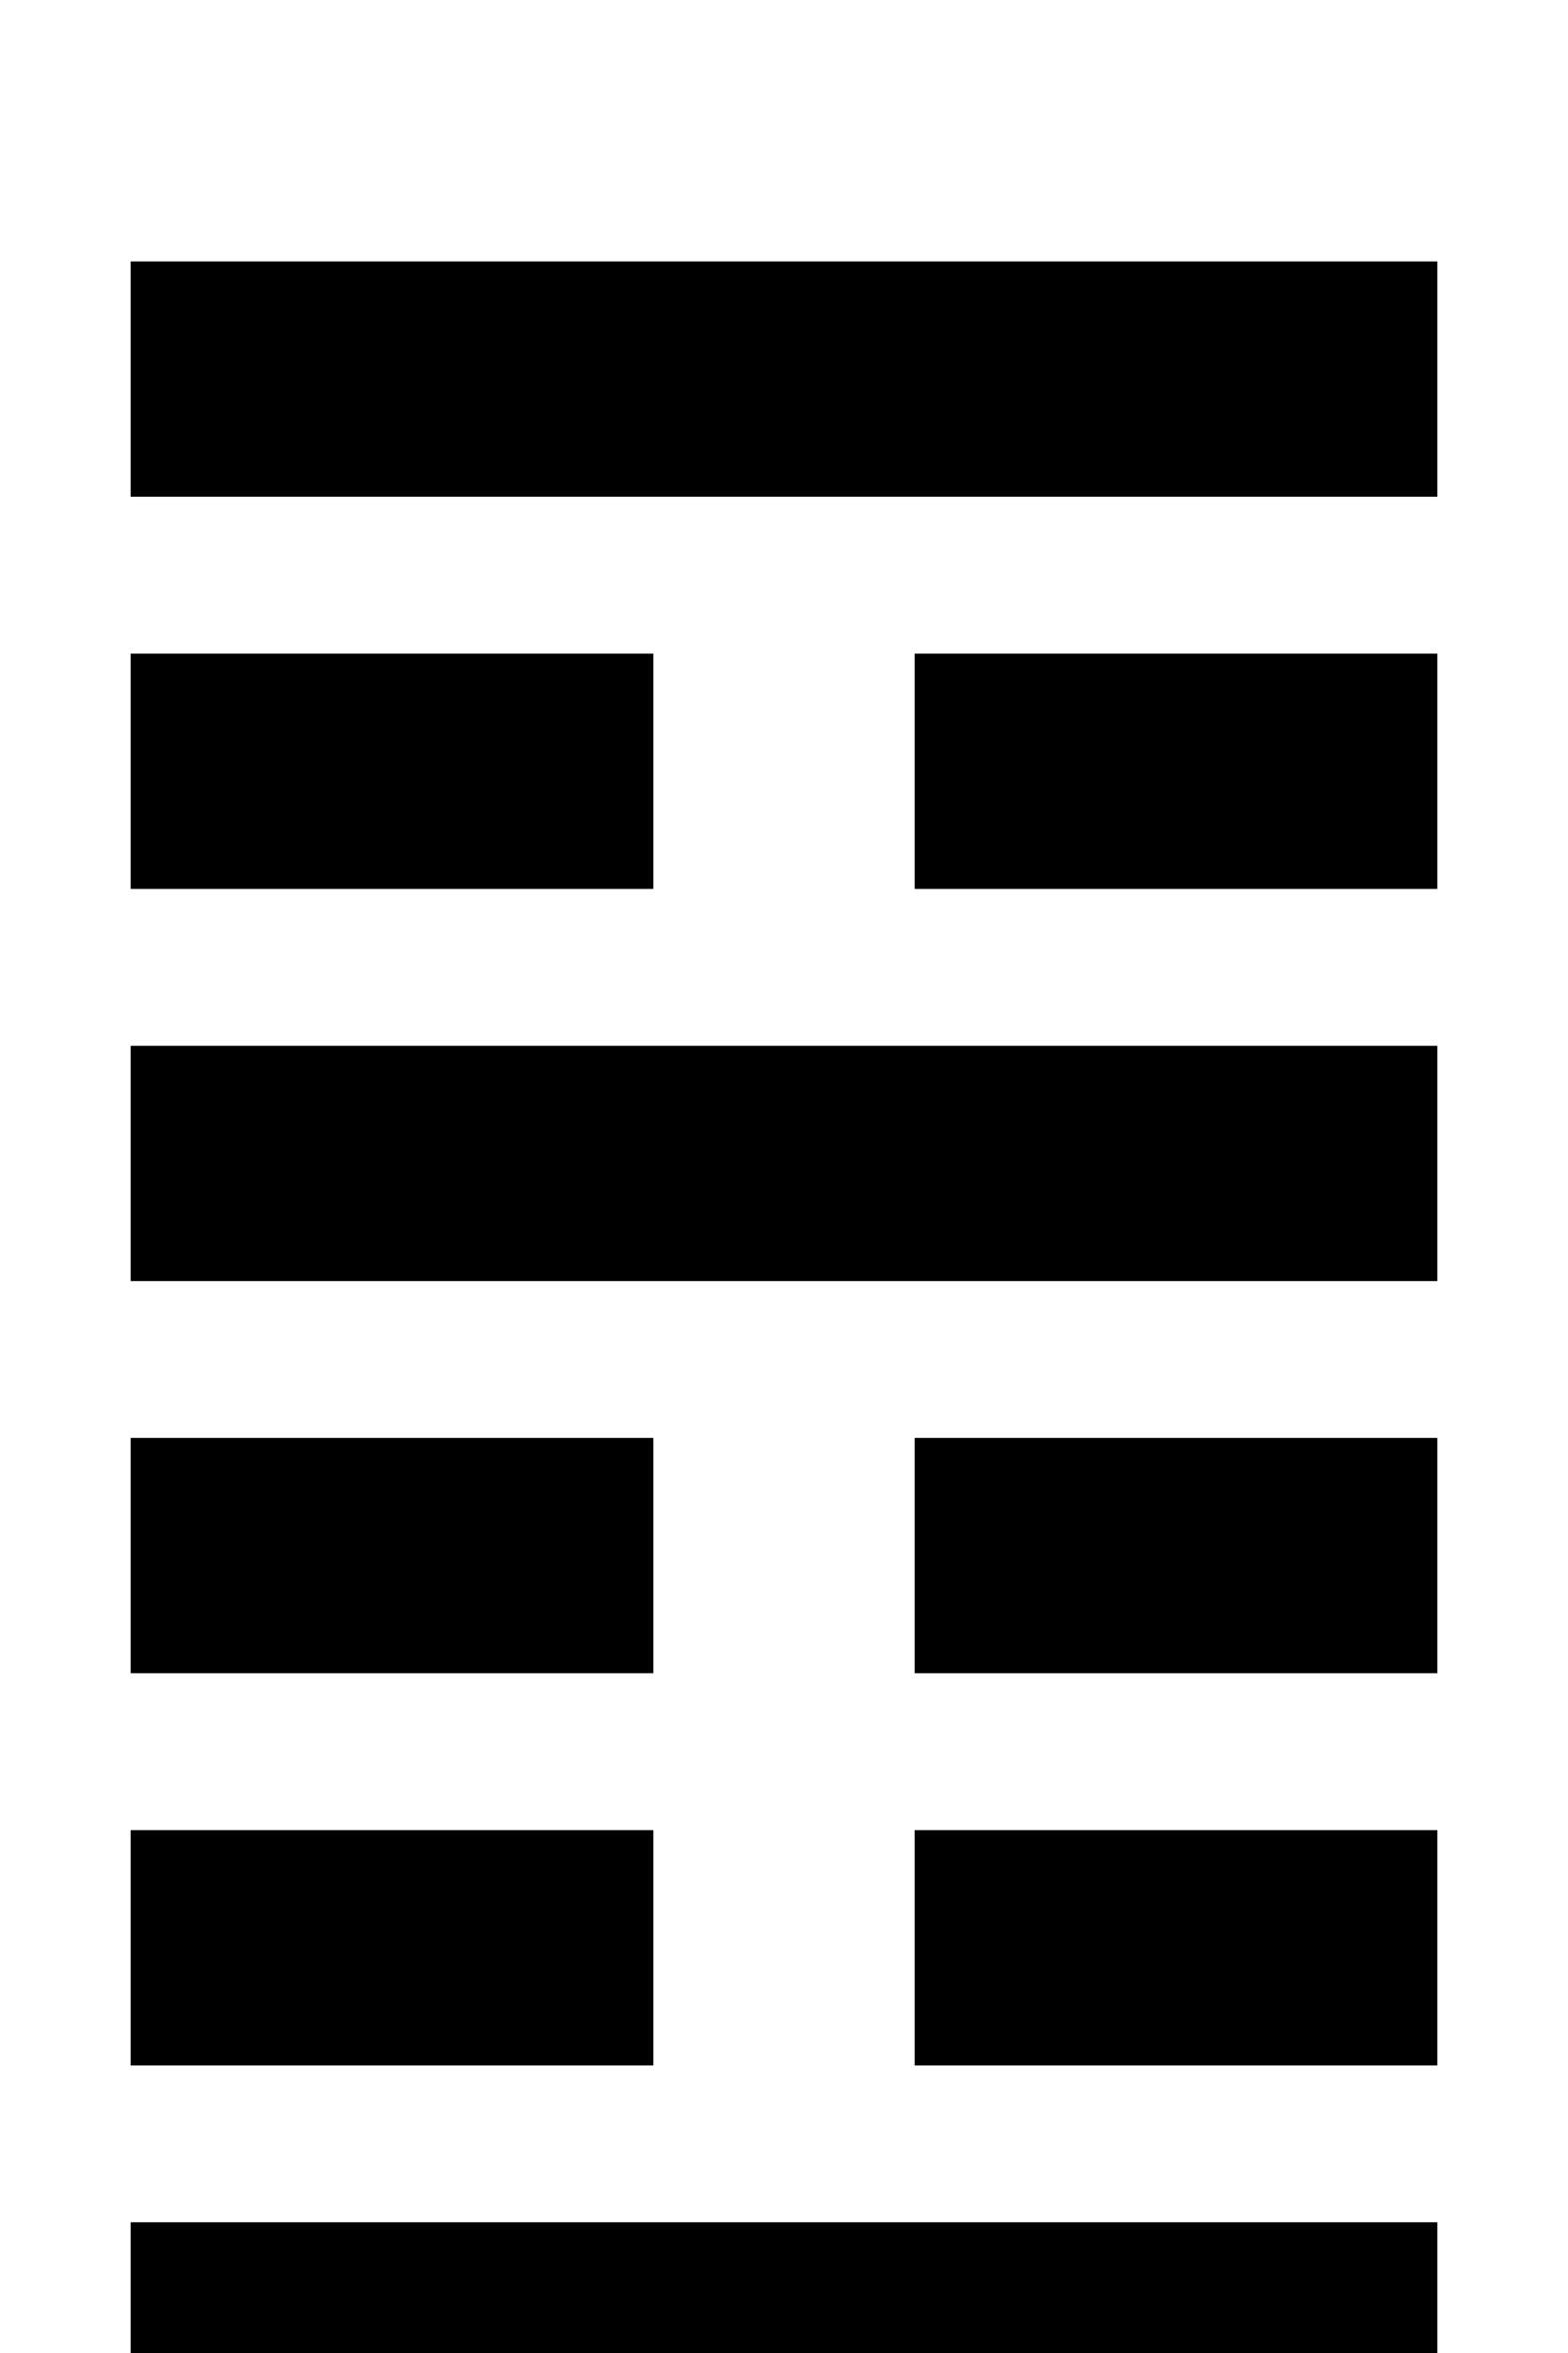 <svg width="120" height="180" viewBox="0 0 120 180" xmlns="http://www.w3.org/2000/svg"><title>卦象 21</title><rect x="10" y="20" width="100" height="18" fill="black" /><rect x="10" y="50" width="40" height="18" fill="black" /><rect x="70" y="50" width="40" height="18" fill="black" /><rect x="10" y="80" width="100" height="18" fill="black" /><rect x="10" y="110" width="40" height="18" fill="black" /><rect x="70" y="110" width="40" height="18" fill="black" /><rect x="10" y="140" width="40" height="18" fill="black" /><rect x="70" y="140" width="40" height="18" fill="black" /><rect x="10" y="170" width="100" height="18" fill="black" /></svg>